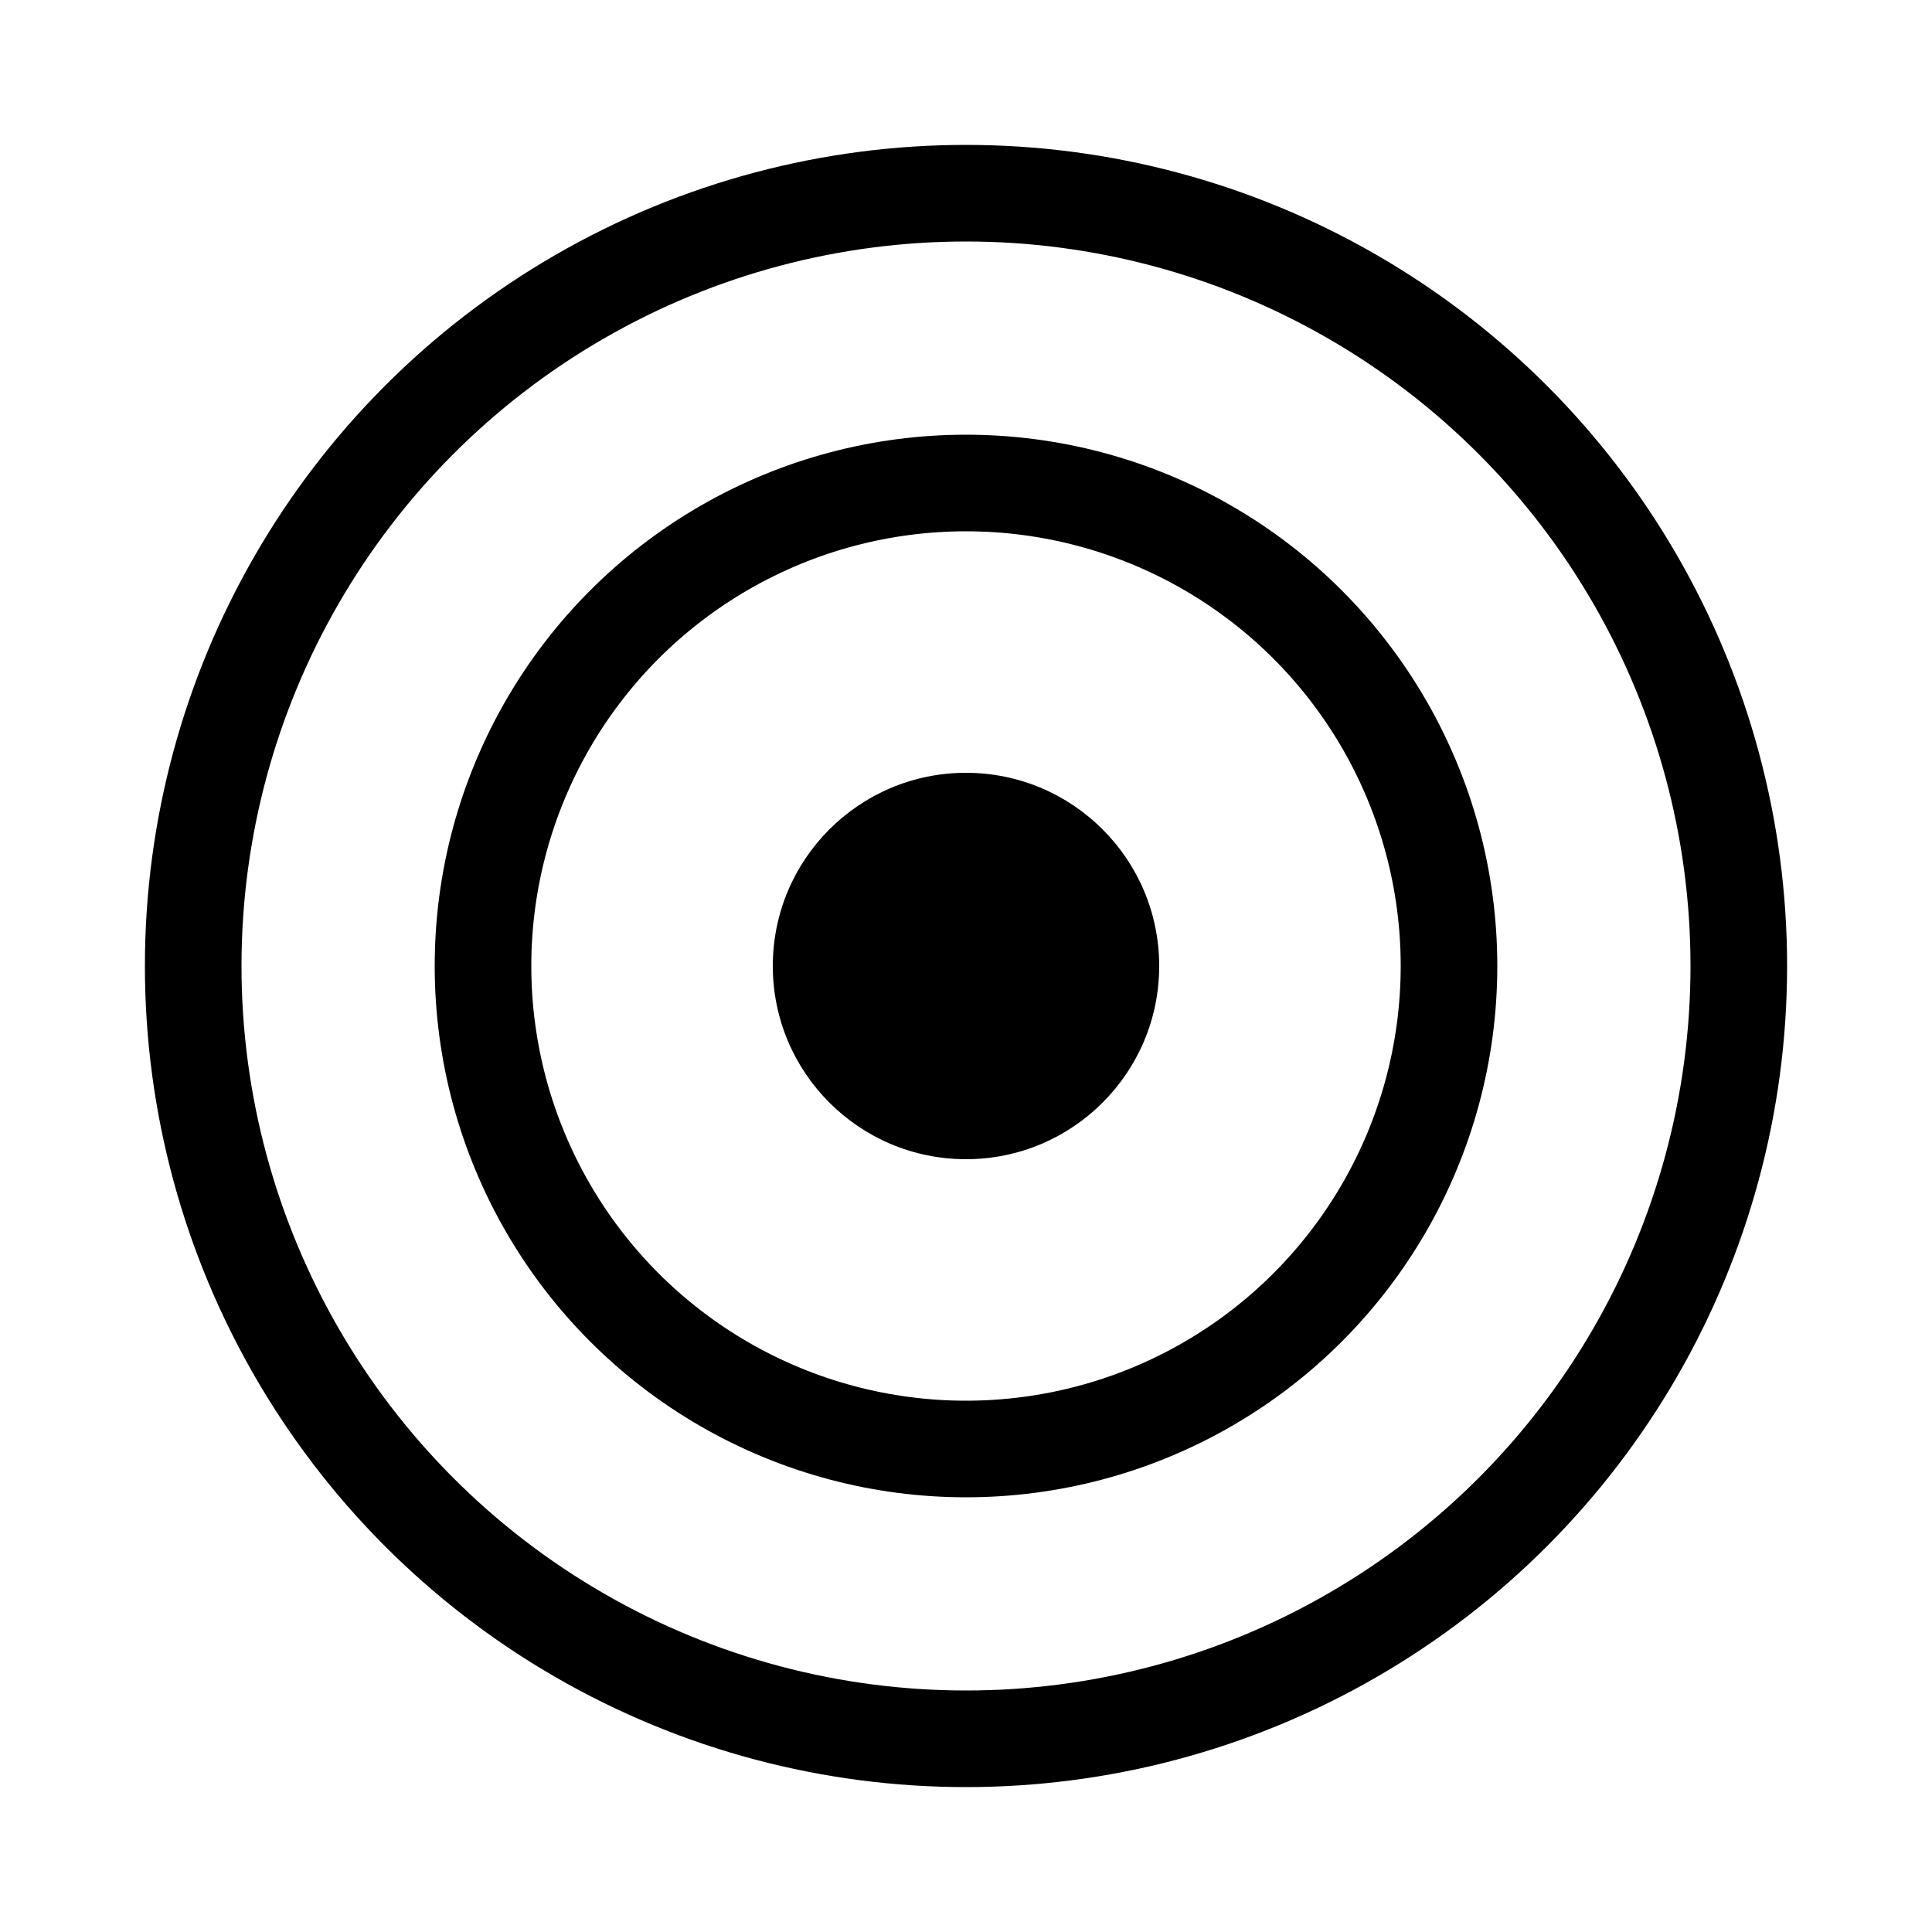 <svg xmlns="http://www.w3.org/2000/svg" viewBox="0 0 100 100"><circle cx="50" cy="50" r="40" fill="none" stroke="currentColor" stroke-width="5"/><circle cx="50" cy="50" r="25" fill="none" stroke="currentColor" stroke-width="5"/><circle cx="50" cy="50" r="10" fill="currentColor"/></svg>